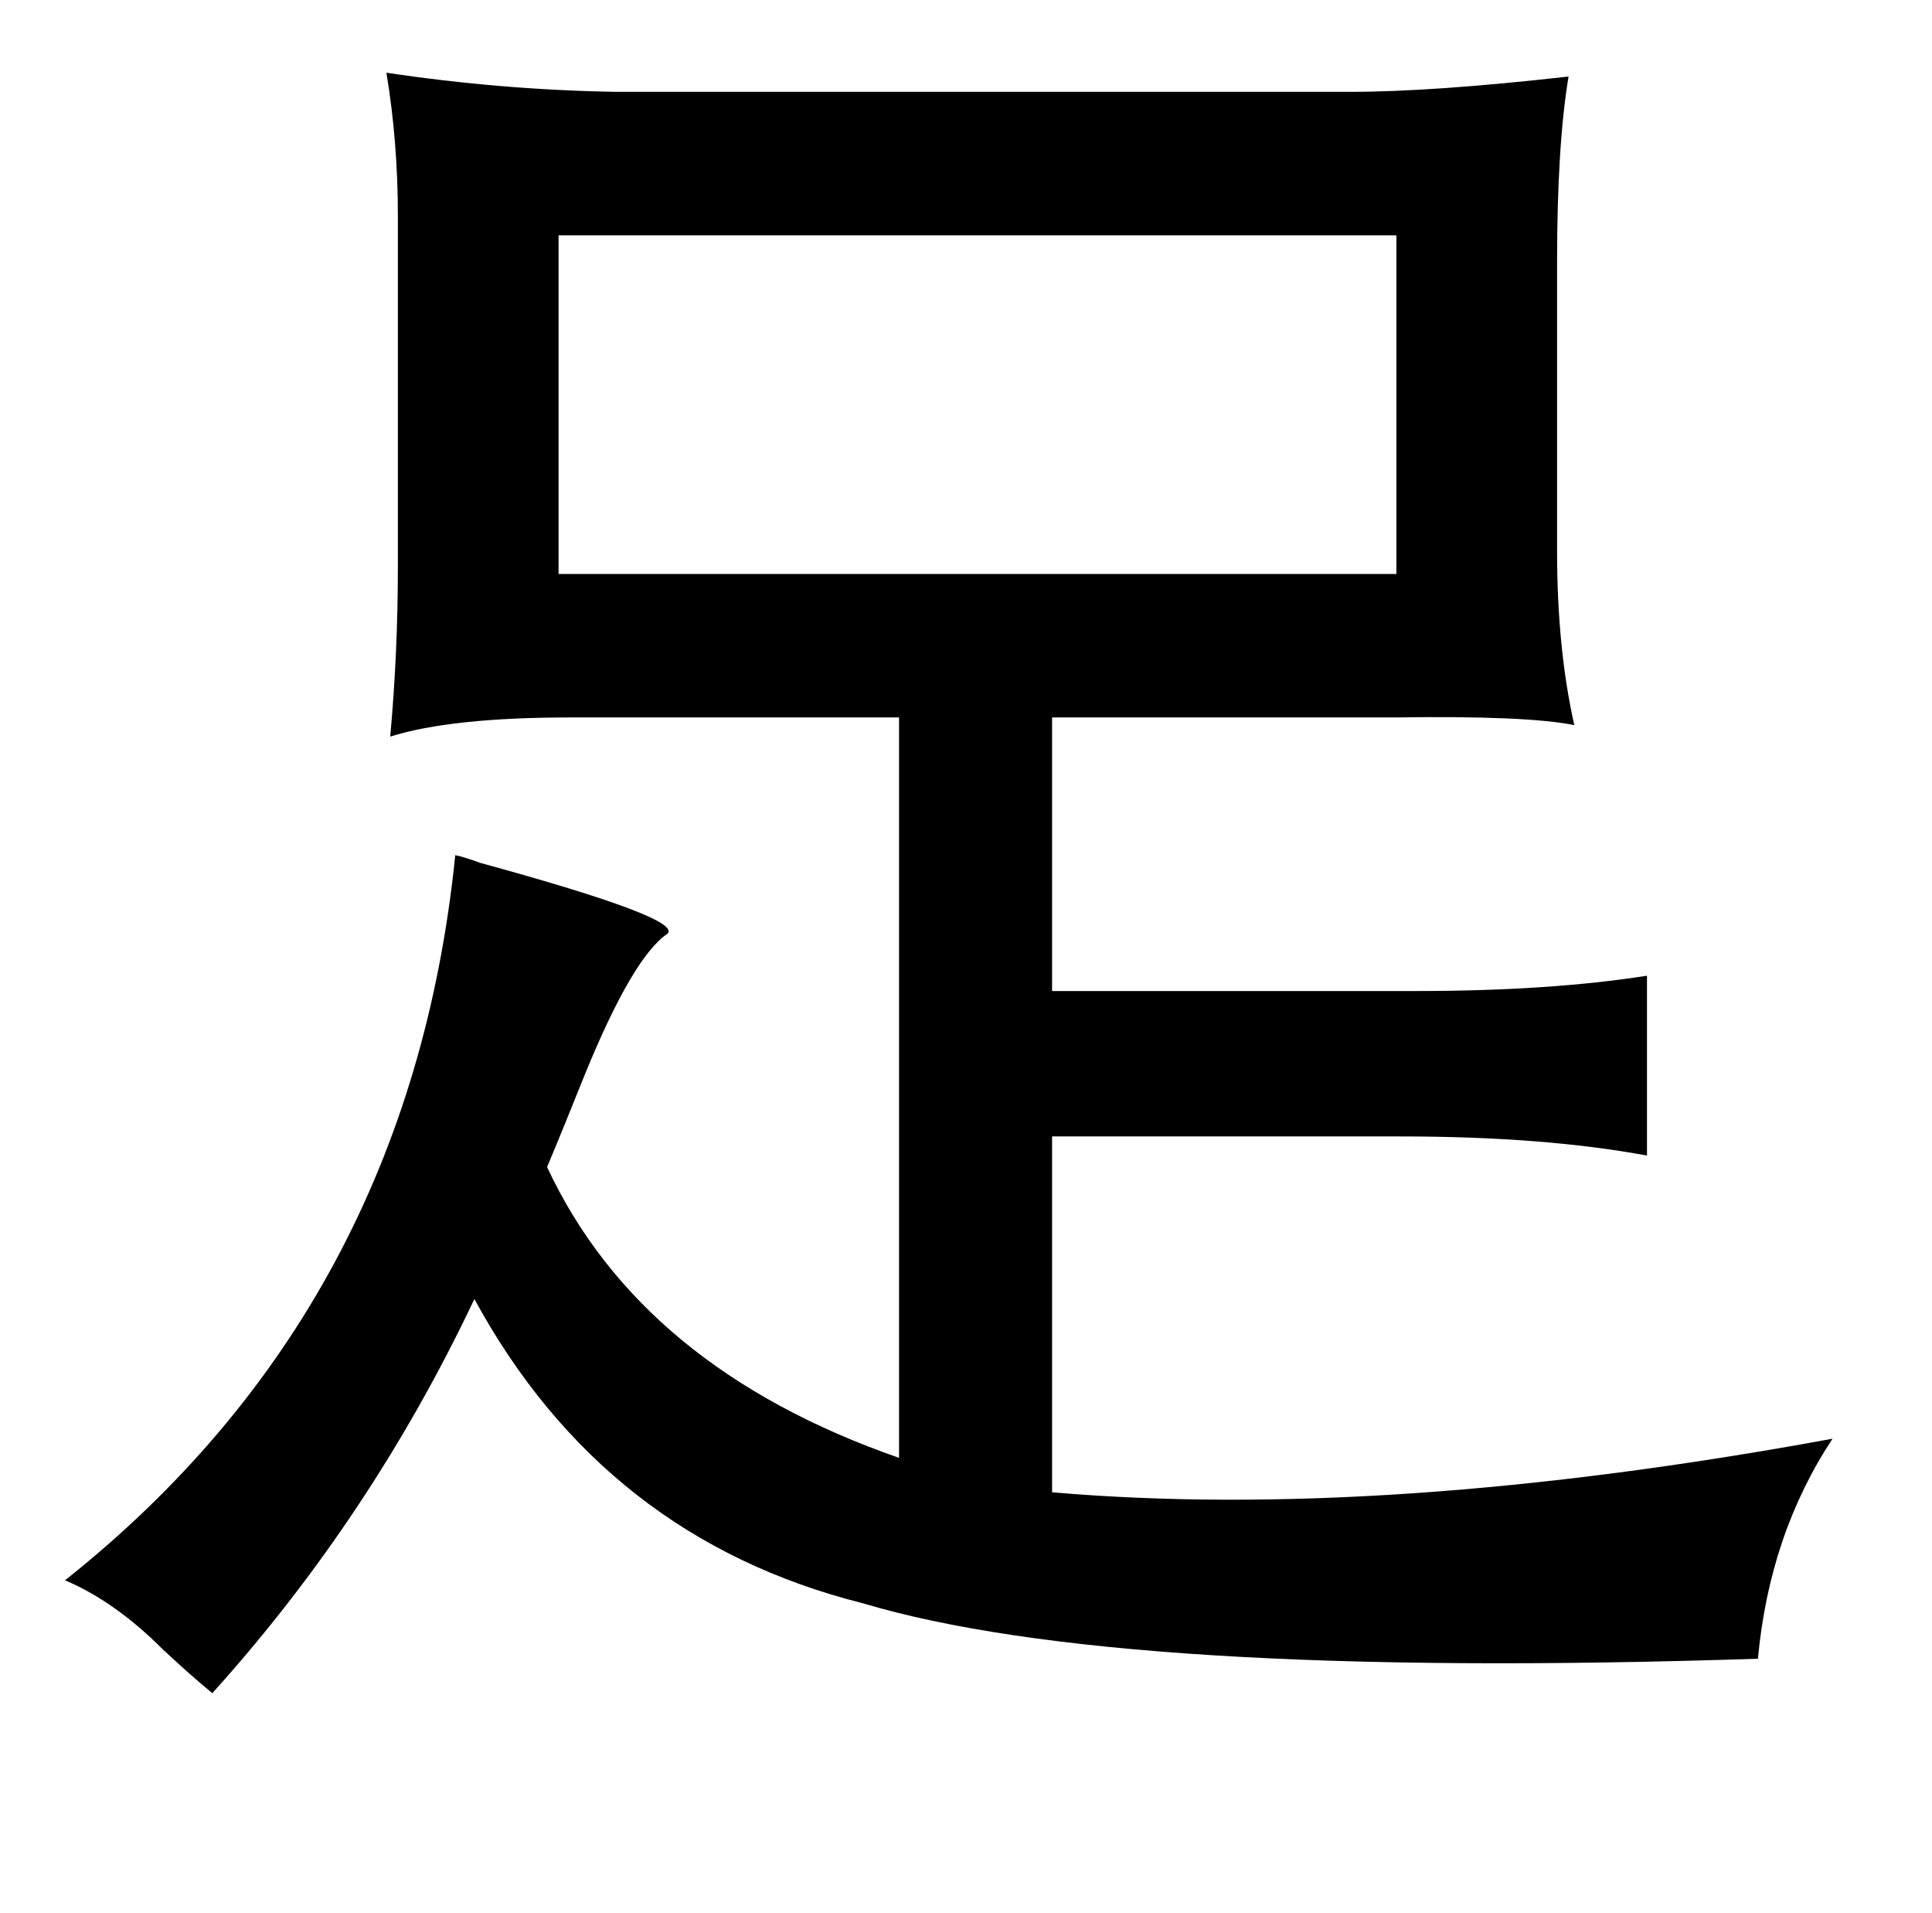 <?xml version="1.0" standalone="no"?>
<!DOCTYPE svg PUBLIC "-//W3C//DTD SVG 1.1//EN" "http://www.w3.org/Graphics/SVG/1.1/DTD/svg11.dtd" >
<svg xmlns="http://www.w3.org/2000/svg" xmlns:xlink="http://www.w3.org/1999/xlink" version="1.1" viewBox="-10 0 1010 1000">
   <path fill="currentColor"
d="M282 123v177h438v-177h-438zM810 40q-6 36 -6 97v151q0 51 9 91q-25 -5 -93 -4h-180v143h190q70 0 121 -8v94q-54 -10 -129 -10h-182v186q174 15 408 -28q-33 50 -39 115q-334 11 -468 -29q-135 -34 -203 -159q-54 114 -137 206q-11 -9 -26 -23q-25 -25 -51 -36
q180 -143 204 -379q5 1 13 4q106 29 98 37q-18 12 -43 73q-12 30 -20 49q49 105 184 152v-387h-172q-62 0 -94 10q4 -44 4 -89v-183q0 -39 -6 -75q60 9 120 10h384q43 0 114 -8z" />
</svg>
